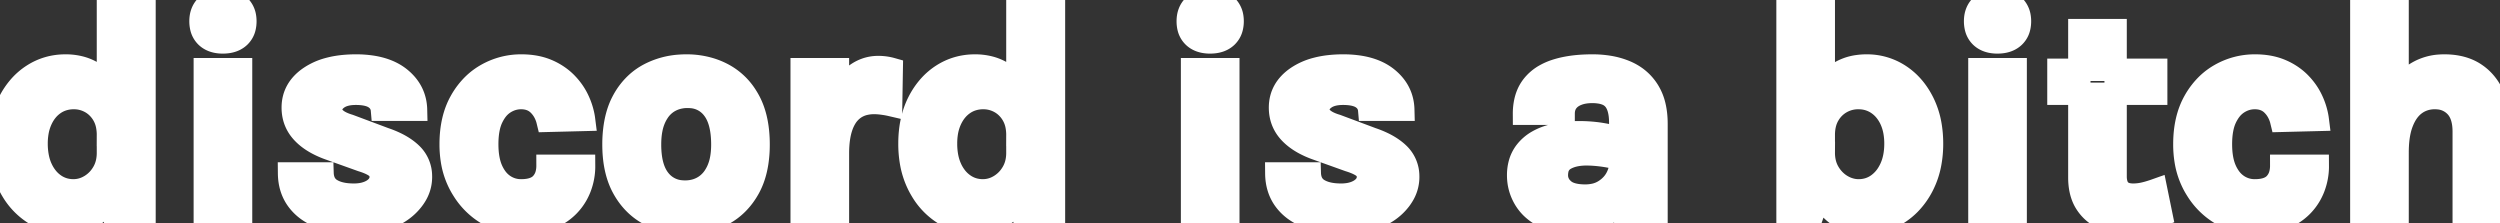 <svg width="105.69" height="9.438" viewBox="0 0 105.69 9.438" xmlns="http://www.w3.org/2000/svg"><rect x="0" y="0" width="105.69" height="9.438" fill="#333333" stroke="none"/><g id="svgGroup" stroke-linecap="round" fill-rule="evenodd" font-size="9pt" stroke="#fff" stroke-width="0.25mm" fill="white" style="stroke:#fff;stroke-width:0.25mm;fill:white"><path d="M 5.044 5.707 L 4.563 5.707 A 2.025 2.025 0 0 0 4.527 5.316 A 1.45 1.45 0 0 0 4.362 4.865 A 1.453 1.453 0 0 0 4.025 4.464 A 1.359 1.359 0 0 0 3.832 4.332 A 1.424 1.424 0 0 0 3.12 4.147 A 1.502 1.502 0 0 0 2.616 4.23 A 1.36 1.36 0 0 0 2.304 4.388 Q 1.95 4.628 1.749 5.06 A 2.098 2.098 0 0 0 1.583 5.609 A 2.847 2.847 0 0 0 1.547 6.071 A 3.006 3.006 0 0 0 1.586 6.564 Q 1.634 6.858 1.745 7.103 A 1.905 1.905 0 0 0 1.749 7.111 A 1.821 1.821 0 0 0 2.005 7.524 A 1.522 1.522 0 0 0 2.304 7.8 Q 2.659 8.047 3.107 8.047 A 1.34 1.34 0 0 0 3.761 7.874 A 1.602 1.602 0 0 0 3.806 7.849 A 1.532 1.532 0 0 0 4.325 7.337 A 1.811 1.811 0 0 0 4.352 7.293 Q 4.563 6.936 4.563 6.461 L 5.044 6.461 A 5.529 5.529 0 0 1 5.002 7.16 Q 4.957 7.516 4.862 7.816 A 2.803 2.803 0 0 1 4.748 8.115 Q 4.453 8.775 3.959 9.107 Q 3.465 9.438 2.873 9.438 A 2.622 2.622 0 0 1 1.427 9.019 A 2.89 2.89 0 0 1 0.514 8.071 A 3.525 3.525 0 0 1 0.387 7.842 A 3.474 3.474 0 0 1 0.057 6.81 A 4.627 4.627 0 0 1 0 6.071 Q 0 5.07 0.374 4.326 A 3.122 3.122 0 0 1 0.858 3.613 A 2.656 2.656 0 0 1 1.375 3.175 Q 2.002 2.769 2.769 2.769 A 2.472 2.472 0 0 1 3.403 2.847 A 1.988 1.988 0 0 1 3.985 3.104 A 1.968 1.968 0 0 1 4.593 3.742 A 2.599 2.599 0 0 1 4.771 4.095 A 3.297 3.297 0 0 1 4.962 4.751 Q 5.022 5.069 5.038 5.436 A 6.247 6.247 0 0 1 5.044 5.707 Z M 6.11 9.256 L 4.849 9.256 L 4.563 7.696 L 4.563 0.338 L 6.11 0.338 L 6.11 9.256 Z" id="0" vector-effect="non-scaling-stroke"/><path d="M 10.192 9.256 L 8.658 9.256 L 8.658 2.925 L 10.192 2.925 L 10.192 9.256 Z M 9.143 1.767 A 1.363 1.363 0 0 0 9.425 1.794 A 1.596 1.596 0 0 0 9.469 1.793 Q 9.88 1.782 10.121 1.557 A 0.771 0.771 0 0 0 10.343 1.171 A 1.132 1.132 0 0 0 10.374 0.897 A 1.155 1.155 0 0 0 10.36 0.714 A 0.811 0.811 0 0 0 10.121 0.244 A 0.799 0.799 0 0 0 10.067 0.197 Q 9.822 0 9.425 0 Q 9.243 0 9.093 0.04 A 0.821 0.821 0 0 0 8.726 0.244 Q 8.476 0.488 8.476 0.897 A 1.167 1.167 0 0 0 8.502 1.149 A 0.779 0.779 0 0 0 8.726 1.557 Q 8.892 1.713 9.143 1.767 Z" id="1" vector-effect="non-scaling-stroke"/><path d="M 12.22 7.332 L 13.637 7.332 A 1.016 1.016 0 0 0 13.686 7.612 A 0.729 0.729 0 0 0 14.008 8.015 A 1.302 1.302 0 0 0 14.345 8.156 Q 14.503 8.2 14.691 8.217 A 2.933 2.933 0 0 0 14.963 8.229 A 1.923 1.923 0 0 0 15.267 8.206 A 1.441 1.441 0 0 0 15.551 8.132 A 1.175 1.175 0 0 0 15.748 8.037 Q 15.864 7.965 15.945 7.872 A 0.744 0.744 0 0 0 15.951 7.865 A 0.608 0.608 0 0 0 16.063 7.674 A 0.555 0.555 0 0 0 16.094 7.488 A 0.594 0.594 0 0 0 16.065 7.297 A 0.486 0.486 0 0 0 15.902 7.069 A 1.019 1.019 0 0 0 15.76 6.976 Q 15.579 6.875 15.288 6.786 L 13.91 6.292 A 3.724 3.724 0 0 1 13.403 6.068 Q 13.02 5.862 12.773 5.59 Q 12.376 5.155 12.376 4.55 Q 12.376 3.751 13.101 3.26 A 2.625 2.625 0 0 1 13.886 2.908 Q 14.235 2.813 14.65 2.783 A 5.445 5.445 0 0 1 15.041 2.769 A 4.439 4.439 0 0 1 15.759 2.823 Q 16.461 2.939 16.91 3.299 Q 17.57 3.829 17.589 4.641 L 16.146 4.641 A 0.65 0.65 0 0 0 15.889 4.178 A 0.833 0.833 0 0 0 15.847 4.147 A 0.869 0.869 0 0 0 15.62 4.04 Q 15.402 3.97 15.085 3.965 A 3.098 3.098 0 0 0 15.041 3.965 Q 14.554 3.965 14.277 4.163 A 0.84 0.84 0 0 0 14.135 4.29 Q 14.001 4.443 14.001 4.628 Q 14.001 5.045 14.665 5.271 A 2.724 2.724 0 0 0 14.768 5.304 L 16.263 5.863 A 4.067 4.067 0 0 1 16.763 6.068 Q 17.142 6.256 17.394 6.5 A 1.305 1.305 0 0 1 17.796 7.432 A 1.732 1.732 0 0 1 17.797 7.488 A 1.496 1.496 0 0 1 17.57 8.276 A 1.922 1.922 0 0 1 17.462 8.434 A 2.196 2.196 0 0 1 16.941 8.926 A 2.905 2.905 0 0 1 16.53 9.159 A 2.92 2.92 0 0 1 15.731 9.395 A 3.868 3.868 0 0 1 15.145 9.438 Q 14.235 9.438 13.582 9.188 A 2.604 2.604 0 0 1 13.068 8.927 A 1.957 1.957 0 0 1 12.578 8.466 Q 12.227 7.995 12.22 7.332 Z" id="2" vector-effect="non-scaling-stroke"/><path d="M 24.694 5.07 L 23.147 5.109 A 1.505 1.505 0 0 0 22.967 4.676 A 1.333 1.333 0 0 0 22.76 4.42 Q 22.477 4.147 22.029 4.147 Q 21.658 4.147 21.333 4.352 A 1.285 1.285 0 0 0 20.997 4.663 Q 20.89 4.805 20.803 4.986 Q 20.599 5.415 20.599 6.097 Q 20.599 6.747 20.79 7.179 A 1.784 1.784 0 0 0 20.98 7.511 A 1.308 1.308 0 0 0 21.307 7.829 A 1.268 1.268 0 0 0 22.029 8.047 A 1.922 1.922 0 0 0 22.332 8.025 Q 22.689 7.968 22.88 7.764 A 0.952 0.952 0 0 0 23.116 7.304 A 1.392 1.392 0 0 0 23.147 7.007 L 24.694 7.007 A 2.538 2.538 0 0 1 24.522 7.945 A 2.412 2.412 0 0 1 24.388 8.229 A 2.213 2.213 0 0 1 23.582 9.057 A 2.669 2.669 0 0 1 23.491 9.11 Q 22.9 9.438 22.042 9.438 Q 21.249 9.438 20.569 9.025 A 3.037 3.037 0 0 1 19.58 8.044 A 3.643 3.643 0 0 1 19.471 7.862 A 3.261 3.261 0 0 1 19.103 6.777 A 4.306 4.306 0 0 1 19.052 6.097 Q 19.052 5.025 19.471 4.28 A 3.085 3.085 0 0 1 20.042 3.54 A 2.714 2.714 0 0 1 20.569 3.153 A 2.945 2.945 0 0 1 22.042 2.769 Q 22.659 2.769 23.13 2.967 A 2.547 2.547 0 0 1 23.724 3.314 A 2.29 2.29 0 0 1 23.933 3.5 Q 24.265 3.835 24.453 4.245 A 2.859 2.859 0 0 1 24.667 4.901 A 2.605 2.605 0 0 1 24.694 5.07 Z" id="3" vector-effect="non-scaling-stroke"/><path d="M 29.016 9.438 Q 28.152 9.438 27.453 9.068 Q 26.754 8.697 26.345 7.959 Q 25.981 7.303 25.94 6.352 A 5.706 5.706 0 0 1 25.935 6.11 A 5.155 5.155 0 0 1 25.993 5.317 Q 26.059 4.893 26.2 4.542 A 2.771 2.771 0 0 1 26.345 4.238 A 2.799 2.799 0 0 1 26.942 3.483 A 2.555 2.555 0 0 1 27.453 3.133 A 3.244 3.244 0 0 1 28.724 2.78 A 3.916 3.916 0 0 1 29.016 2.769 A 3.444 3.444 0 0 1 30.018 2.911 A 3.073 3.073 0 0 1 30.56 3.133 A 2.623 2.623 0 0 1 31.569 4.08 A 3.216 3.216 0 0 1 31.662 4.238 Q 32.015 4.878 32.063 5.808 A 5.821 5.821 0 0 1 32.071 6.11 A 5.006 5.006 0 0 1 32.013 6.891 Q 31.918 7.498 31.662 7.959 Q 31.252 8.697 30.56 9.068 A 3.162 3.162 0 0 1 29.226 9.432 A 3.783 3.783 0 0 1 29.016 9.438 Z M 28.964 8.099 A 1.572 1.572 0 0 0 29.466 8.021 A 1.407 1.407 0 0 0 29.773 7.875 A 1.409 1.409 0 0 0 30.19 7.464 A 1.848 1.848 0 0 0 30.332 7.209 A 2.043 2.043 0 0 0 30.476 6.764 Q 30.537 6.469 30.537 6.11 Q 30.537 5.109 30.144 4.602 A 1.262 1.262 0 0 0 29.224 4.102 A 1.71 1.71 0 0 0 29.068 4.095 A 1.617 1.617 0 0 0 28.575 4.168 A 1.424 1.424 0 0 0 28.249 4.319 A 1.393 1.393 0 0 0 27.83 4.734 A 1.846 1.846 0 0 0 27.687 4.992 A 2.093 2.093 0 0 0 27.543 5.444 Q 27.482 5.744 27.482 6.11 A 3.911 3.911 0 0 0 27.517 6.654 Q 27.601 7.247 27.882 7.599 A 1.287 1.287 0 0 0 28.818 8.093 A 1.743 1.743 0 0 0 28.964 8.099 Z" id="4" vector-effect="non-scaling-stroke"/><path d="M 35.425 9.256 L 33.891 9.256 L 33.891 2.925 L 35.425 2.925 L 35.425 9.256 Z M 35.425 6.487 L 35.048 6.487 A 9.12 9.12 0 0 1 35.084 5.65 Q 35.122 5.237 35.201 4.885 A 4.227 4.227 0 0 1 35.328 4.433 Q 35.607 3.621 36.078 3.227 Q 36.55 2.834 37.128 2.834 Q 37.284 2.834 37.424 2.854 A 2.021 2.021 0 0 1 37.7 2.912 L 37.674 4.446 A 3.665 3.665 0 0 0 37.453 4.402 A 4.425 4.425 0 0 0 37.31 4.381 A 3.219 3.219 0 0 0 37.136 4.362 Q 37.054 4.356 36.98 4.355 A 1.917 1.917 0 0 0 36.959 4.355 A 1.742 1.742 0 0 0 36.568 4.397 A 1.265 1.265 0 0 0 36.111 4.599 A 1.323 1.323 0 0 0 35.743 5.006 A 1.825 1.825 0 0 0 35.597 5.317 Q 35.425 5.792 35.425 6.487 Z" id="5" vector-effect="non-scaling-stroke"/><path d="M 43.492 5.707 L 43.011 5.707 A 2.025 2.025 0 0 0 42.975 5.316 A 1.45 1.45 0 0 0 42.809 4.865 A 1.453 1.453 0 0 0 42.472 4.464 A 1.359 1.359 0 0 0 42.279 4.332 A 1.424 1.424 0 0 0 41.568 4.147 A 1.502 1.502 0 0 0 41.064 4.23 A 1.36 1.36 0 0 0 40.752 4.388 Q 40.398 4.628 40.196 5.06 A 2.098 2.098 0 0 0 40.03 5.609 A 2.847 2.847 0 0 0 39.995 6.071 A 3.006 3.006 0 0 0 40.033 6.564 Q 40.082 6.858 40.193 7.103 A 1.905 1.905 0 0 0 40.196 7.111 A 1.821 1.821 0 0 0 40.452 7.524 A 1.522 1.522 0 0 0 40.752 7.8 Q 41.106 8.047 41.555 8.047 A 1.34 1.34 0 0 0 42.209 7.874 A 1.602 1.602 0 0 0 42.253 7.849 A 1.532 1.532 0 0 0 42.772 7.337 A 1.811 1.811 0 0 0 42.799 7.293 Q 43.011 6.936 43.011 6.461 L 43.492 6.461 A 5.529 5.529 0 0 1 43.45 7.16 Q 43.404 7.516 43.309 7.816 A 2.803 2.803 0 0 1 43.196 8.115 Q 42.9 8.775 42.406 9.107 Q 41.912 9.438 41.321 9.438 A 2.622 2.622 0 0 1 39.874 9.019 A 2.89 2.89 0 0 1 38.962 8.071 A 3.525 3.525 0 0 1 38.834 7.842 A 3.474 3.474 0 0 1 38.504 6.81 A 4.627 4.627 0 0 1 38.448 6.071 Q 38.448 5.07 38.821 4.326 A 3.122 3.122 0 0 1 39.306 3.613 A 2.656 2.656 0 0 1 39.822 3.175 Q 40.45 2.769 41.217 2.769 A 2.472 2.472 0 0 1 41.85 2.847 A 1.988 1.988 0 0 1 42.432 3.104 A 1.968 1.968 0 0 1 43.041 3.742 A 2.599 2.599 0 0 1 43.219 4.095 A 3.297 3.297 0 0 1 43.41 4.751 Q 43.47 5.069 43.486 5.436 A 6.247 6.247 0 0 1 43.492 5.707 Z M 44.558 9.256 L 43.297 9.256 L 43.011 7.696 L 43.011 0.338 L 44.558 0.338 L 44.558 9.256 Z" id="6" vector-effect="non-scaling-stroke"/><path d="M 51.929 9.256 L 50.395 9.256 L 50.395 2.925 L 51.929 2.925 L 51.929 9.256 Z M 50.88 1.767 A 1.363 1.363 0 0 0 51.162 1.794 A 1.596 1.596 0 0 0 51.205 1.793 Q 51.616 1.782 51.857 1.557 A 0.771 0.771 0 0 0 52.079 1.171 A 1.132 1.132 0 0 0 52.111 0.897 A 1.155 1.155 0 0 0 52.097 0.714 A 0.811 0.811 0 0 0 51.857 0.244 A 0.799 0.799 0 0 0 51.804 0.197 Q 51.559 0 51.162 0 Q 50.979 0 50.83 0.04 A 0.821 0.821 0 0 0 50.463 0.244 Q 50.213 0.488 50.213 0.897 A 1.167 1.167 0 0 0 50.238 1.149 A 0.779 0.779 0 0 0 50.463 1.557 Q 50.628 1.713 50.88 1.767 Z" id="8" vector-effect="non-scaling-stroke"/><path d="M 53.957 7.332 L 55.374 7.332 A 1.016 1.016 0 0 0 55.422 7.612 A 0.729 0.729 0 0 0 55.744 8.015 A 1.302 1.302 0 0 0 56.082 8.156 Q 56.24 8.2 56.428 8.217 A 2.933 2.933 0 0 0 56.7 8.229 A 1.923 1.923 0 0 0 57.003 8.206 A 1.441 1.441 0 0 0 57.288 8.132 A 1.175 1.175 0 0 0 57.484 8.037 Q 57.601 7.965 57.682 7.872 A 0.744 0.744 0 0 0 57.688 7.865 A 0.608 0.608 0 0 0 57.799 7.674 A 0.555 0.555 0 0 0 57.831 7.488 A 0.594 0.594 0 0 0 57.801 7.297 A 0.486 0.486 0 0 0 57.639 7.069 A 1.019 1.019 0 0 0 57.496 6.976 Q 57.315 6.875 57.025 6.786 L 55.647 6.292 A 3.724 3.724 0 0 1 55.139 6.068 Q 54.757 5.862 54.509 5.59 Q 54.113 5.155 54.113 4.55 Q 54.113 3.751 54.837 3.26 A 2.625 2.625 0 0 1 55.623 2.908 Q 55.972 2.813 56.387 2.783 A 5.445 5.445 0 0 1 56.778 2.769 A 4.439 4.439 0 0 1 57.496 2.823 Q 58.198 2.939 58.646 3.299 Q 59.306 3.829 59.326 4.641 L 57.883 4.641 A 0.65 0.65 0 0 0 57.626 4.178 A 0.833 0.833 0 0 0 57.584 4.147 A 0.869 0.869 0 0 0 57.357 4.04 Q 57.138 3.97 56.822 3.965 A 3.098 3.098 0 0 0 56.778 3.965 Q 56.29 3.965 56.014 4.163 A 0.84 0.84 0 0 0 55.871 4.29 Q 55.738 4.443 55.738 4.628 Q 55.738 5.045 56.401 5.271 A 2.724 2.724 0 0 0 56.505 5.304 L 58 5.863 A 4.067 4.067 0 0 1 58.5 6.068 Q 58.879 6.256 59.131 6.5 A 1.305 1.305 0 0 1 59.533 7.432 A 1.732 1.732 0 0 1 59.534 7.488 A 1.496 1.496 0 0 1 59.306 8.276 A 1.922 1.922 0 0 1 59.199 8.434 A 2.196 2.196 0 0 1 58.678 8.926 A 2.905 2.905 0 0 1 58.266 9.159 A 2.92 2.92 0 0 1 57.467 9.395 A 3.868 3.868 0 0 1 56.882 9.438 Q 55.972 9.438 55.318 9.188 A 2.604 2.604 0 0 1 54.805 8.927 A 1.957 1.957 0 0 1 54.314 8.466 Q 53.963 7.995 53.957 7.332 Z" id="9" vector-effect="non-scaling-stroke"/><path d="M 70.031 9.256 L 68.692 9.256 L 68.497 7.722 L 68.497 5.187 Q 68.497 4.526 68.229 4.208 A 0.78 0.78 0 0 0 68.227 4.206 A 0.796 0.796 0 0 0 67.906 3.982 Q 67.772 3.929 67.603 3.906 A 2.104 2.104 0 0 0 67.314 3.887 Q 66.97 3.887 66.709 3.983 A 1.27 1.27 0 0 0 66.671 3.998 A 1.077 1.077 0 0 0 66.446 4.119 A 0.834 0.834 0 0 0 66.251 4.313 Q 66.105 4.518 66.105 4.81 L 64.428 4.81 A 2.433 2.433 0 0 1 64.477 4.311 Q 64.546 3.98 64.715 3.725 A 1.492 1.492 0 0 1 64.773 3.643 A 1.791 1.791 0 0 1 65.346 3.159 A 2.455 2.455 0 0 1 65.764 2.98 Q 66.322 2.798 67.072 2.773 A 7.289 7.289 0 0 1 67.314 2.769 A 4.308 4.308 0 0 1 68.014 2.823 A 3.12 3.12 0 0 1 68.744 3.032 Q 69.355 3.296 69.693 3.842 A 2.121 2.121 0 0 1 69.947 4.464 Q 70.031 4.813 70.031 5.239 L 70.031 9.256 Z M 68.64 5.876 L 68.64 6.773 A 4.593 4.593 0 0 0 68.143 6.642 A 5.573 5.573 0 0 0 67.86 6.591 A 5.708 5.708 0 0 0 67.377 6.537 A 4.604 4.604 0 0 0 67.067 6.526 A 2.429 2.429 0 0 0 66.689 6.554 Q 66.486 6.586 66.319 6.655 A 1.278 1.278 0 0 0 66.17 6.728 A 0.67 0.67 0 0 0 65.836 7.213 A 1.096 1.096 0 0 0 65.819 7.41 A 0.767 0.767 0 0 0 66.054 7.966 A 1.054 1.054 0 0 0 66.105 8.015 A 0.858 0.858 0 0 0 66.38 8.174 Q 66.619 8.262 66.968 8.268 A 2.979 2.979 0 0 0 67.015 8.268 A 1.802 1.802 0 0 0 67.396 8.23 A 1.315 1.315 0 0 0 67.821 8.06 A 1.521 1.521 0 0 0 68.159 7.776 A 1.335 1.335 0 0 0 68.325 7.54 A 1.431 1.431 0 0 0 68.457 7.218 A 1.166 1.166 0 0 0 68.497 6.916 L 68.861 6.916 A 3.211 3.211 0 0 1 68.741 7.804 A 2.886 2.886 0 0 1 68.608 8.174 Q 68.354 8.749 67.857 9.094 A 1.889 1.889 0 0 1 67.143 9.39 A 2.635 2.635 0 0 1 66.625 9.438 A 3.88 3.88 0 0 1 66.054 9.398 Q 65.609 9.332 65.27 9.155 A 2.23 2.23 0 0 1 64.798 8.831 A 1.81 1.81 0 0 1 64.454 8.411 Q 64.181 7.95 64.181 7.41 A 1.876 1.876 0 0 1 64.24 6.928 A 1.447 1.447 0 0 1 64.496 6.406 A 1.721 1.721 0 0 1 65.008 5.968 A 2.332 2.332 0 0 1 65.39 5.795 A 3.38 3.38 0 0 1 65.999 5.644 Q 66.35 5.59 66.755 5.59 A 6.068 6.068 0 0 1 67.435 5.627 A 5.235 5.235 0 0 1 67.727 5.668 Q 68.185 5.746 68.64 5.876 Z" id="11" vector-effect="non-scaling-stroke"/><path d="M 76.635 6.461 L 77.103 6.461 A 1.778 1.778 0 0 0 77.157 6.906 A 1.452 1.452 0 0 0 77.318 7.293 A 1.604 1.604 0 0 0 77.69 7.725 A 1.508 1.508 0 0 0 77.87 7.849 A 1.432 1.432 0 0 0 78.314 8.021 A 1.308 1.308 0 0 0 78.572 8.047 Q 79.021 8.047 79.372 7.8 A 1.601 1.601 0 0 0 79.812 7.326 A 2.026 2.026 0 0 0 79.927 7.111 Q 80.132 6.669 80.132 6.071 A 2.808 2.808 0 0 0 80.089 5.569 A 2.077 2.077 0 0 0 79.931 5.06 A 1.762 1.762 0 0 0 79.666 4.646 A 1.5 1.5 0 0 0 79.375 4.388 A 1.398 1.398 0 0 0 78.645 4.149 A 1.716 1.716 0 0 0 78.559 4.147 A 1.442 1.442 0 0 0 77.844 4.332 A 1.414 1.414 0 0 0 77.327 4.833 A 1.676 1.676 0 0 0 77.308 4.865 Q 77.103 5.213 77.103 5.707 L 76.635 5.707 A 5.501 5.501 0 0 1 76.677 5.006 Q 76.743 4.495 76.911 4.095 A 2.489 2.489 0 0 1 77.21 3.566 A 1.93 1.93 0 0 1 77.698 3.104 A 2.029 2.029 0 0 1 78.53 2.796 A 2.64 2.64 0 0 1 78.91 2.769 A 2.511 2.511 0 0 1 80.304 3.175 Q 80.932 3.582 81.305 4.326 A 3.436 3.436 0 0 1 81.617 5.3 A 4.616 4.616 0 0 1 81.679 6.071 A 4.494 4.494 0 0 1 81.594 6.965 A 3.407 3.407 0 0 1 81.292 7.842 A 3.142 3.142 0 0 1 80.738 8.622 A 2.784 2.784 0 0 1 80.249 9.019 A 2.649 2.649 0 0 1 78.793 9.438 Q 78.202 9.438 77.711 9.107 A 2.004 2.004 0 0 1 77.198 8.597 A 2.778 2.778 0 0 1 76.928 8.115 Q 76.686 7.572 76.644 6.8 A 6.186 6.186 0 0 1 76.635 6.461 Z M 76.57 9.256 L 75.569 9.256 L 75.569 0.338 L 77.103 0.338 L 77.103 7.696 L 76.57 9.256 Z" id="13" vector-effect="non-scaling-stroke"/><path d="M 85.215 9.256 L 83.681 9.256 L 83.681 2.925 L 85.215 2.925 L 85.215 9.256 Z M 84.166 1.767 A 1.363 1.363 0 0 0 84.448 1.794 A 1.596 1.596 0 0 0 84.492 1.793 Q 84.903 1.782 85.144 1.557 A 0.771 0.771 0 0 0 85.366 1.171 A 1.132 1.132 0 0 0 85.397 0.897 A 1.155 1.155 0 0 0 85.383 0.714 A 0.811 0.811 0 0 0 85.144 0.244 A 0.799 0.799 0 0 0 85.09 0.197 Q 84.845 0 84.448 0 Q 84.266 0 84.116 0.04 A 0.821 0.821 0 0 0 83.749 0.244 Q 83.499 0.488 83.499 0.897 A 1.167 1.167 0 0 0 83.525 1.149 A 0.779 0.779 0 0 0 83.749 1.557 Q 83.915 1.713 84.166 1.767 Z" id="14" vector-effect="non-scaling-stroke"/><path d="M 87.906 7.501 L 87.906 1.274 L 89.44 1.274 L 89.44 7.449 A 1.186 1.186 0 0 0 89.475 7.753 Q 89.602 8.229 90.181 8.229 Q 90.409 8.229 90.636 8.177 A 3.587 3.587 0 0 0 90.816 8.131 Q 90.924 8.1 91.044 8.06 A 6.569 6.569 0 0 0 91.156 8.021 L 91.377 9.1 A 7.86 7.86 0 0 1 90.842 9.289 A 6.886 6.886 0 0 1 90.669 9.341 Q 90.324 9.438 89.947 9.438 A 2.615 2.615 0 0 1 89.27 9.353 A 2.299 2.299 0 0 1 88.923 9.23 Q 88.459 9.022 88.182 8.593 Q 87.931 8.202 87.908 7.618 A 3.036 3.036 0 0 1 87.906 7.501 Z M 91.156 3.965 L 87.022 3.965 L 87.022 2.951 L 91.156 2.951 L 91.156 3.965 Z" id="15" vector-effect="non-scaling-stroke"/><path d="M 97.988 5.07 L 96.441 5.109 A 1.505 1.505 0 0 0 96.261 4.676 A 1.333 1.333 0 0 0 96.054 4.42 Q 95.771 4.147 95.323 4.147 Q 94.952 4.147 94.627 4.352 A 1.285 1.285 0 0 0 94.291 4.663 Q 94.184 4.805 94.097 4.986 Q 93.893 5.415 93.893 6.097 Q 93.893 6.747 94.084 7.179 A 1.784 1.784 0 0 0 94.274 7.511 A 1.308 1.308 0 0 0 94.601 7.829 A 1.268 1.268 0 0 0 95.323 8.047 A 1.922 1.922 0 0 0 95.626 8.025 Q 95.983 7.968 96.174 7.764 A 0.952 0.952 0 0 0 96.41 7.304 A 1.392 1.392 0 0 0 96.441 7.007 L 97.988 7.007 A 2.538 2.538 0 0 1 97.816 7.945 A 2.412 2.412 0 0 1 97.682 8.229 A 2.213 2.213 0 0 1 96.876 9.057 A 2.669 2.669 0 0 1 96.785 9.11 Q 96.194 9.438 95.336 9.438 Q 94.543 9.438 93.863 9.025 A 3.037 3.037 0 0 1 92.874 8.044 A 3.643 3.643 0 0 1 92.765 7.862 A 3.261 3.261 0 0 1 92.397 6.777 A 4.306 4.306 0 0 1 92.346 6.097 Q 92.346 5.025 92.765 4.28 A 3.085 3.085 0 0 1 93.336 3.54 A 2.714 2.714 0 0 1 93.863 3.153 A 2.945 2.945 0 0 1 95.336 2.769 Q 95.953 2.769 96.424 2.967 A 2.547 2.547 0 0 1 97.018 3.314 A 2.29 2.29 0 0 1 97.227 3.5 Q 97.559 3.835 97.747 4.245 A 2.859 2.859 0 0 1 97.961 4.901 A 2.605 2.605 0 0 1 97.988 5.07 Z" id="16" vector-effect="non-scaling-stroke"/><path d="M 105.69 9.256 L 104.156 9.256 L 104.156 5.564 Q 104.156 4.862 103.818 4.505 A 1.126 1.126 0 0 0 103.084 4.154 A 1.543 1.543 0 0 0 102.934 4.147 A 1.422 1.422 0 0 0 102.399 4.246 A 1.338 1.338 0 0 0 102.118 4.401 Q 101.764 4.654 101.563 5.164 Q 101.397 5.582 101.368 6.169 A 5.249 5.249 0 0 0 101.361 6.435 L 100.854 6.435 Q 100.854 5.207 101.16 4.391 Q 101.439 3.645 101.93 3.244 A 1.982 1.982 0 0 1 102.024 3.172 A 2.137 2.137 0 0 1 103.14 2.776 A 2.685 2.685 0 0 1 103.337 2.769 Q 104.103 2.769 104.621 3.104 A 1.831 1.831 0 0 1 104.64 3.117 Q 105.164 3.465 105.427 4.095 A 3.3 3.3 0 0 1 105.636 4.847 A 4.533 4.533 0 0 1 105.69 5.564 L 105.69 9.256 Z M 101.361 9.256 L 99.827 9.256 L 99.827 0.338 L 101.361 0.338 L 101.361 9.256 Z" id="17" vector-effect="non-scaling-stroke"/></g></svg>